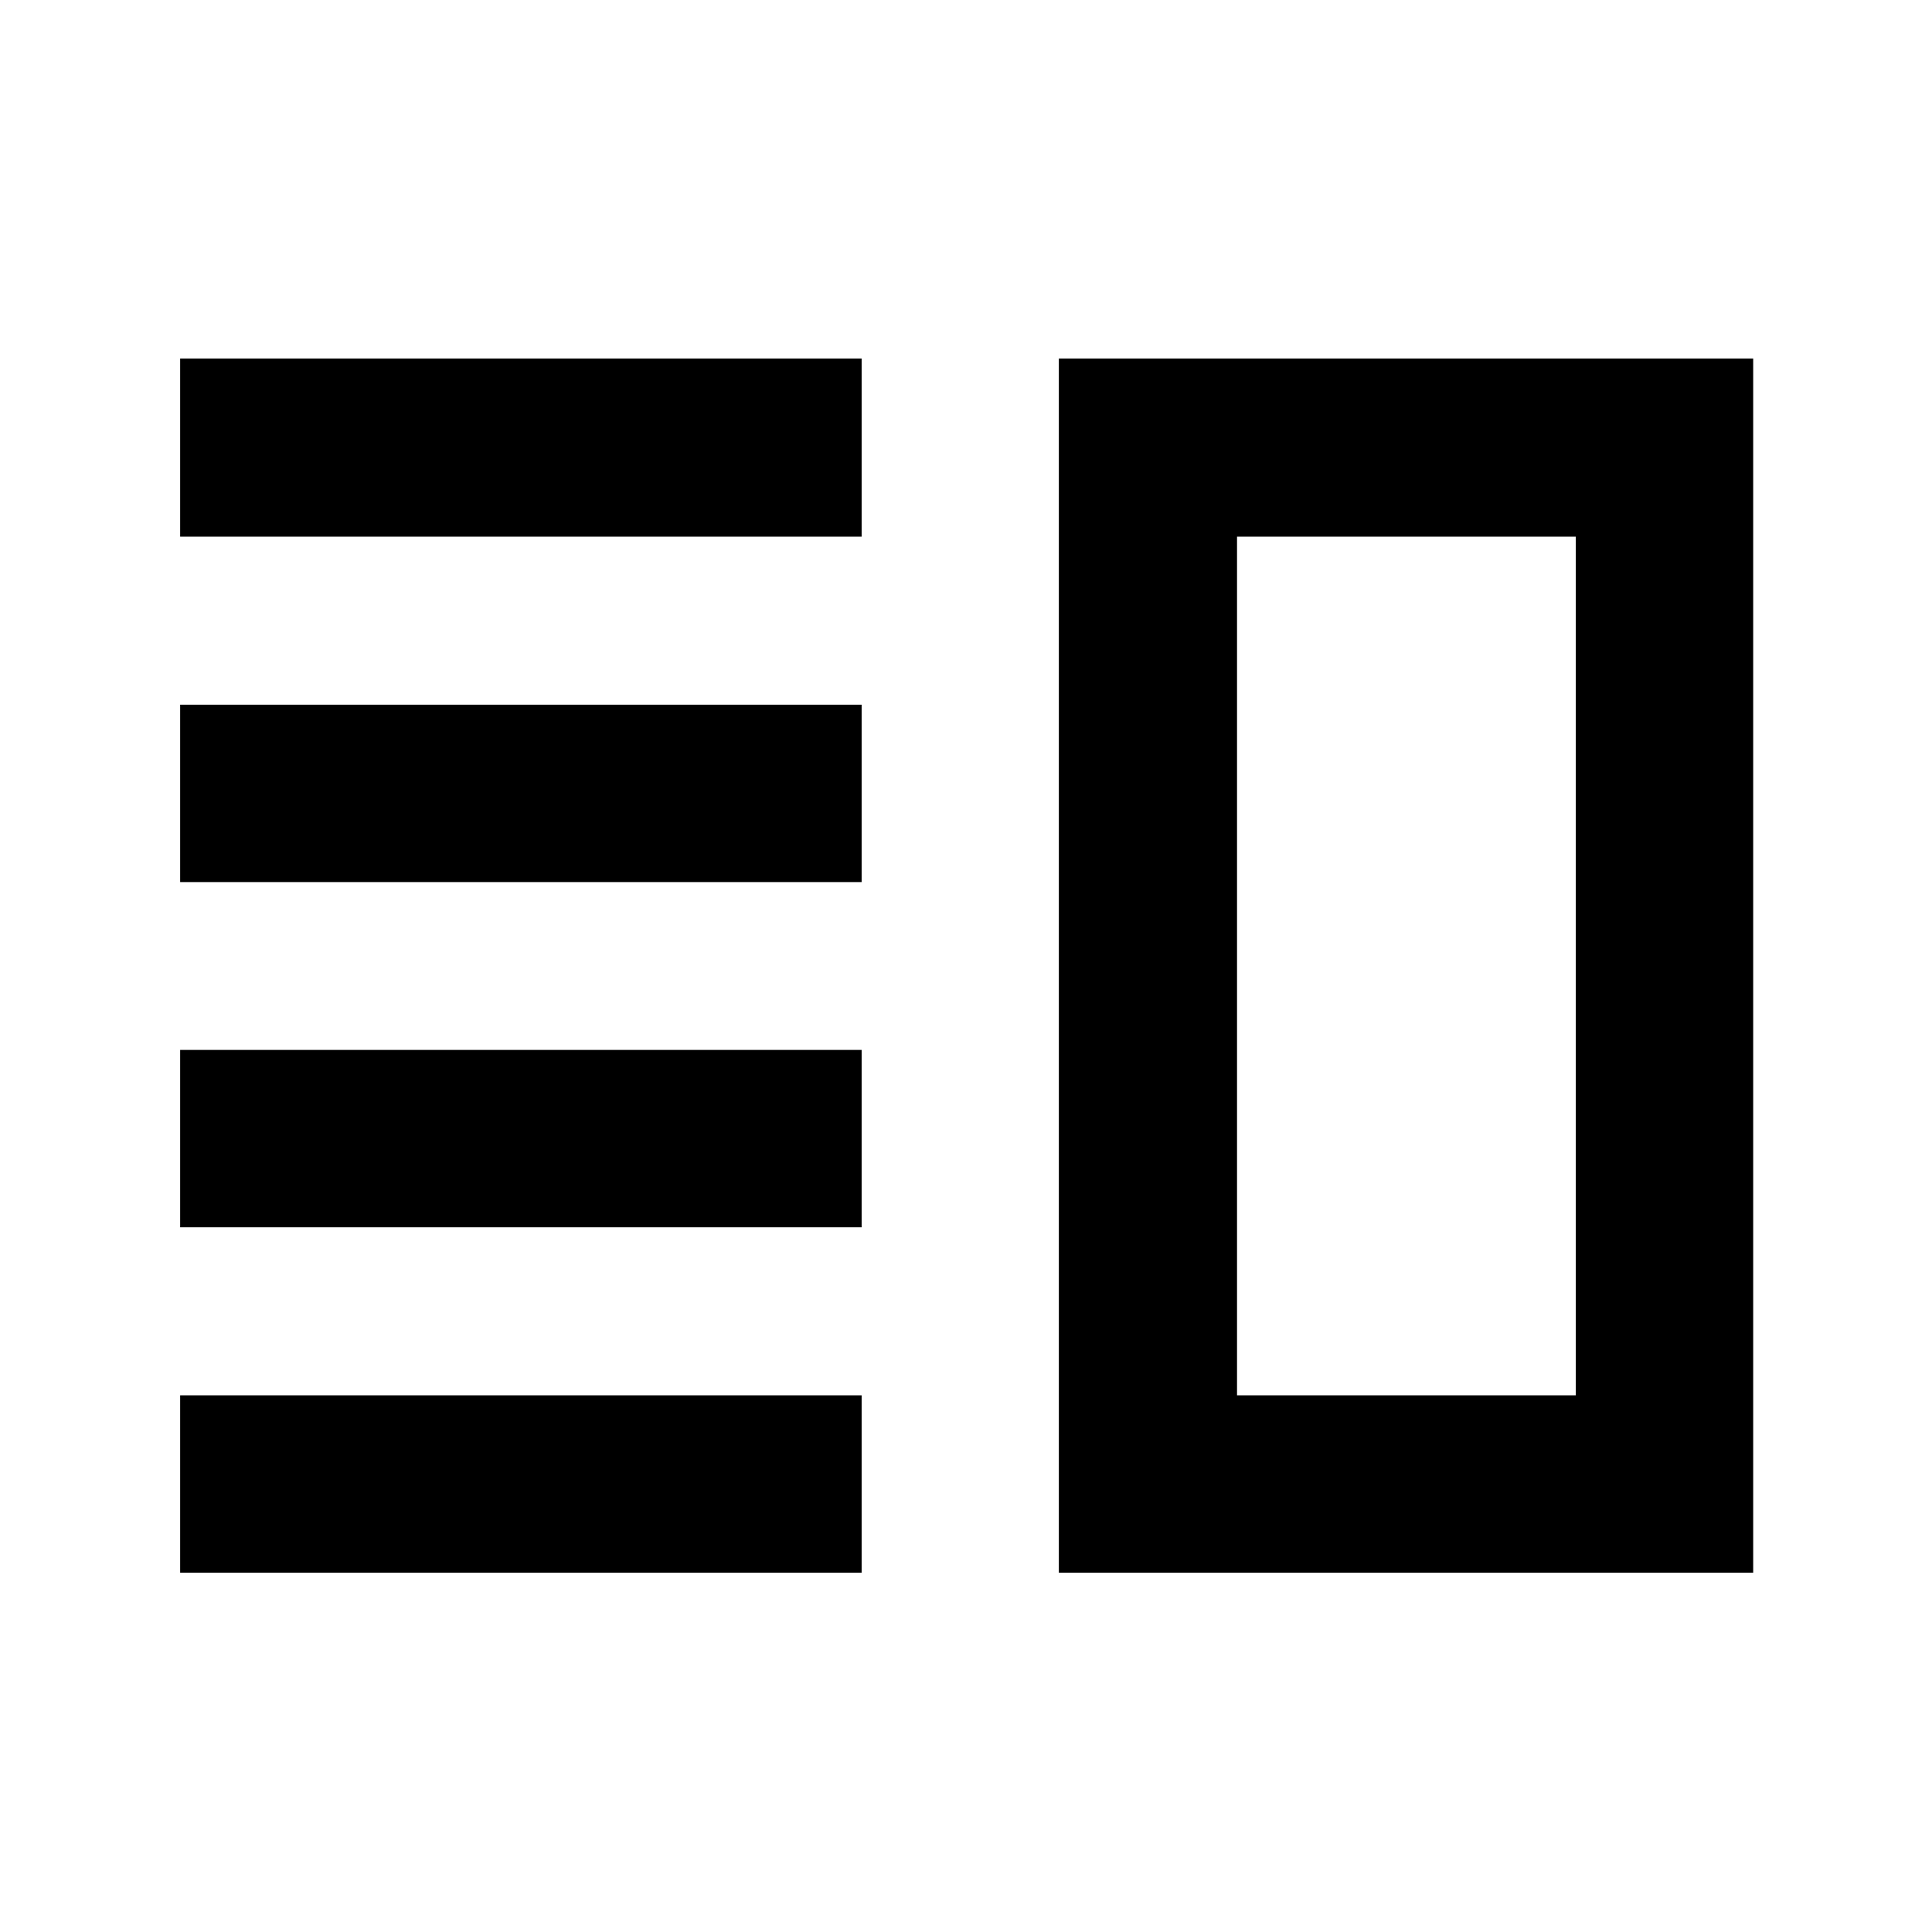<svg xmlns="http://www.w3.org/2000/svg" height="40" viewBox="0 -960 960 960" width="40"><path d="M89.52-350.16v-88.14h338.62v88.14H89.52Zm0 171.64v-88.15h338.62v88.15H89.52Zm0-343.18v-88.14h338.62v88.14H89.52Zm0-171.63v-88.53h338.62v88.53H89.52Zm436.62 514.81v-603.34h345.01v603.34H526.14Zm88.53-88.15H783v-426.66H614.67v426.66ZM699.45-480Z"/></svg>